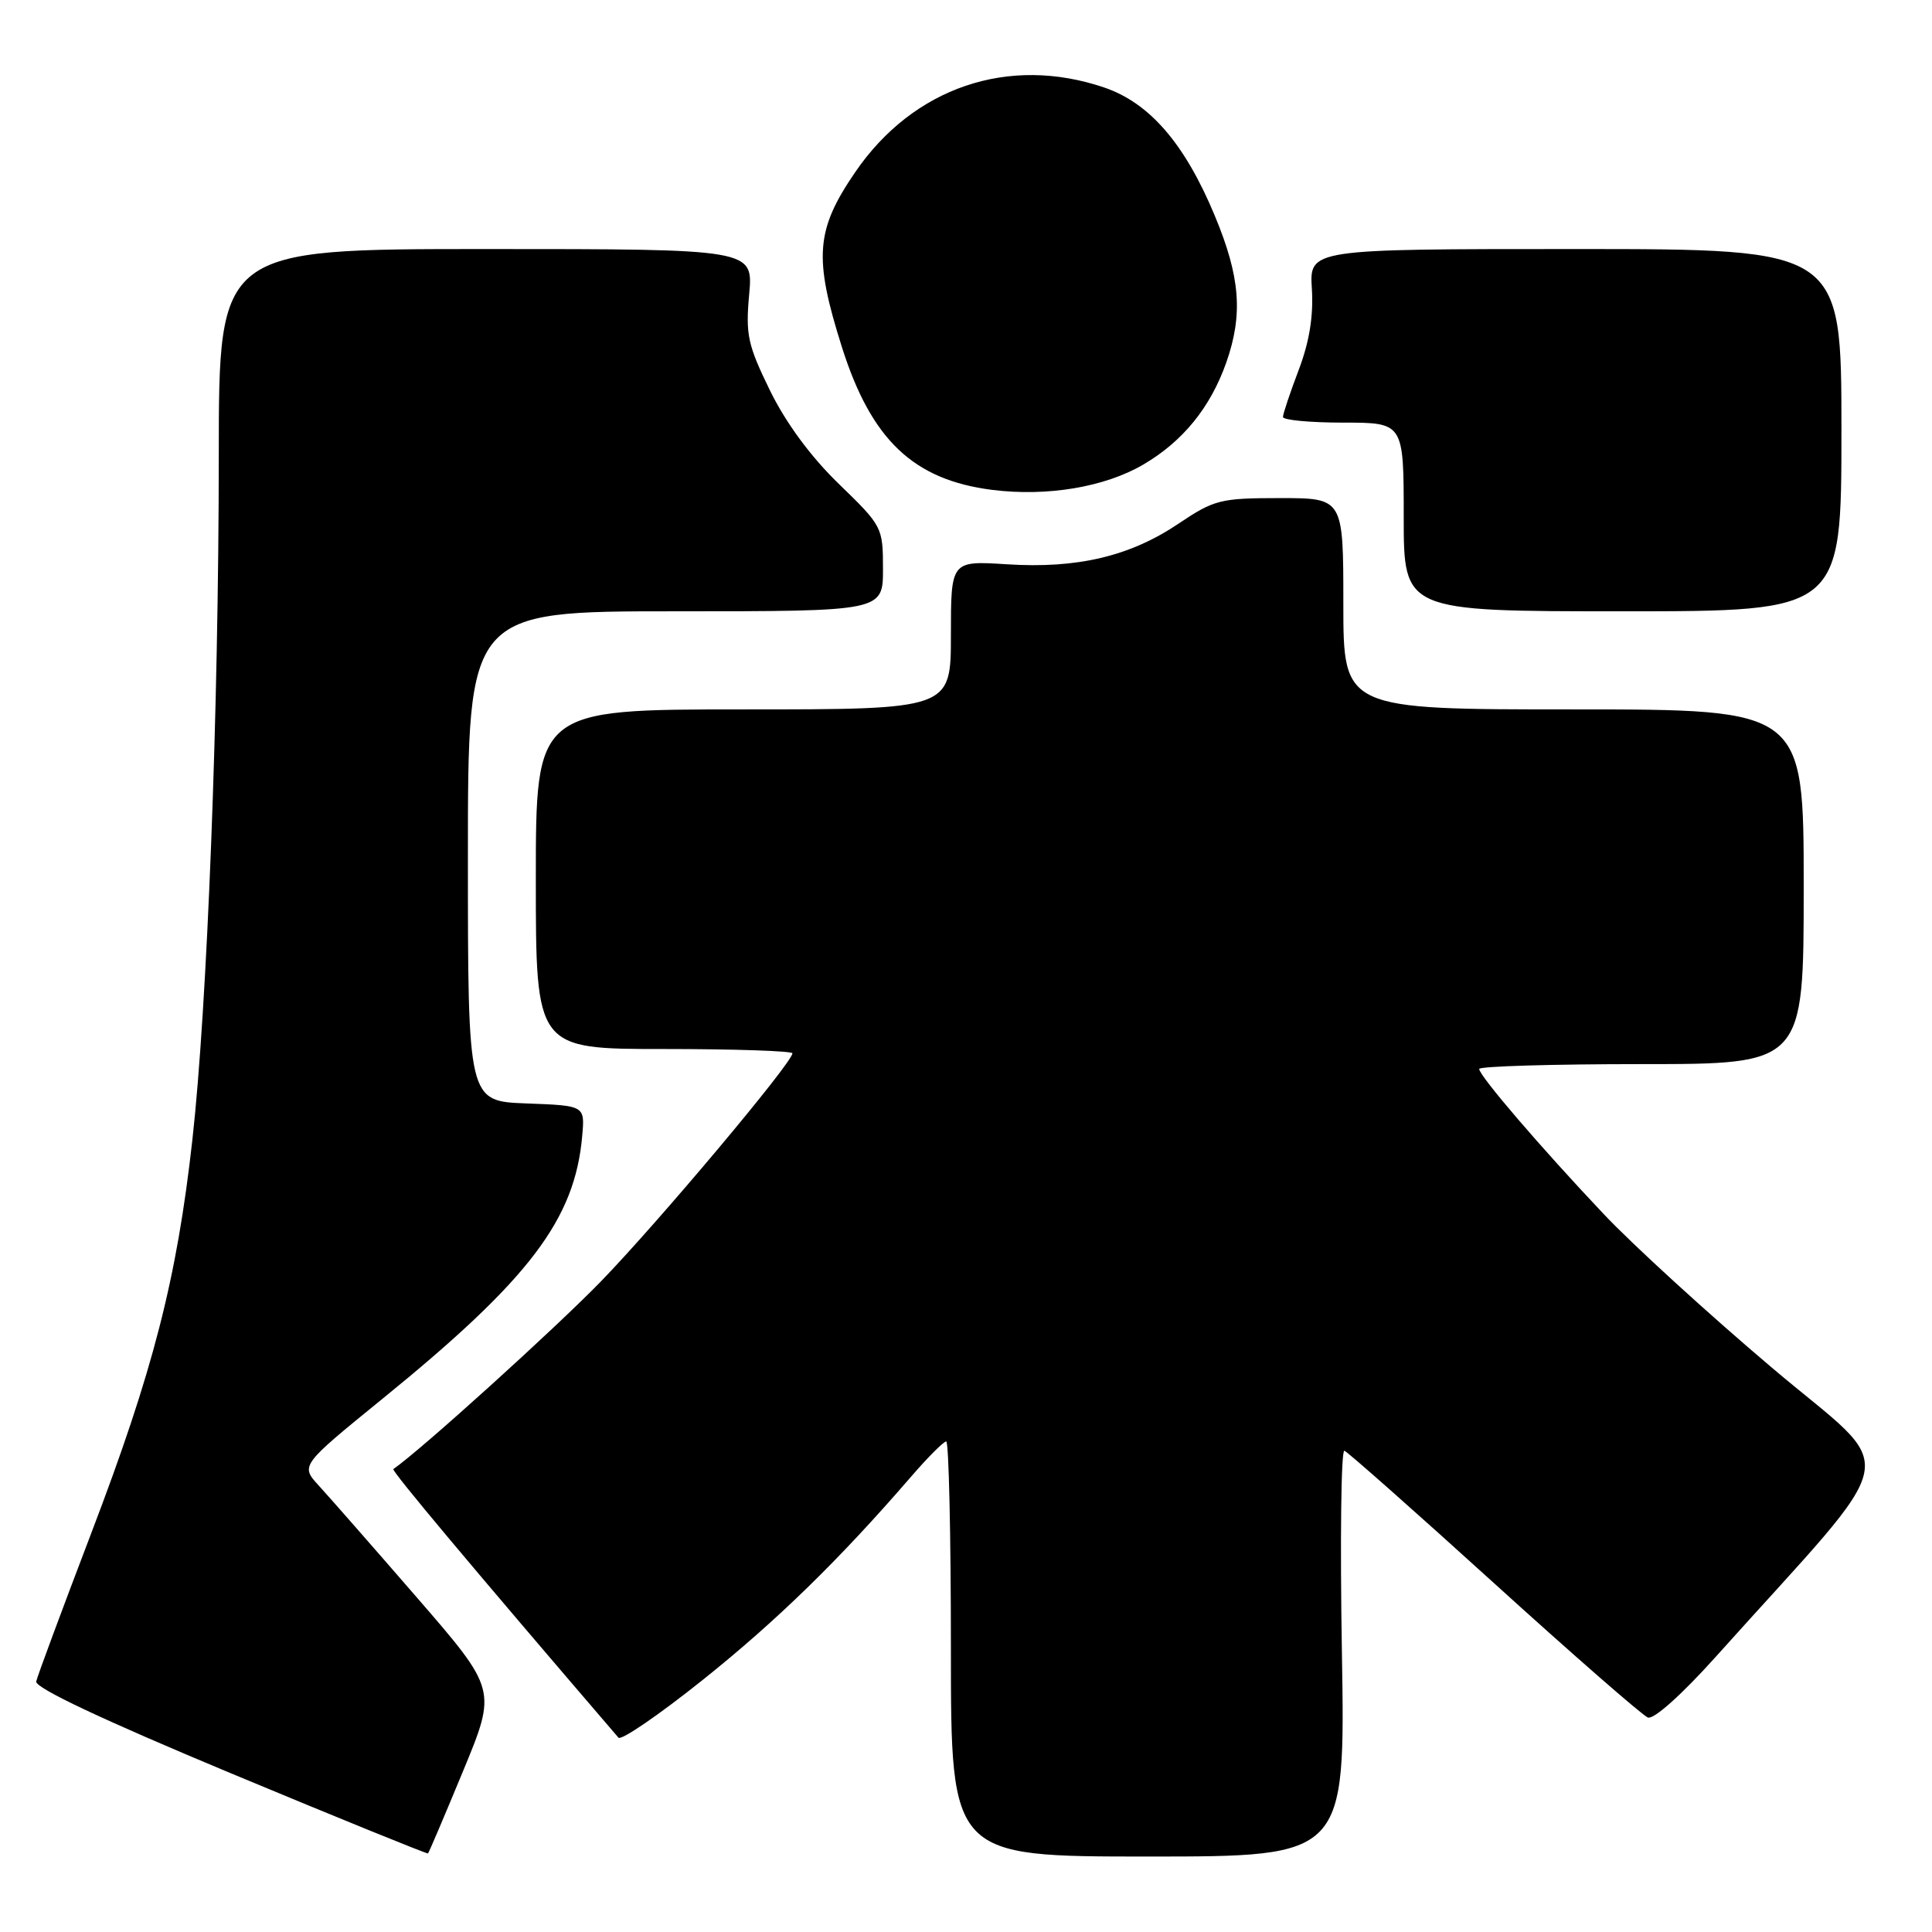 <?xml version="1.0" encoding="UTF-8" standalone="no"?>
<!DOCTYPE svg PUBLIC "-//W3C//DTD SVG 1.1//EN" "http://www.w3.org/Graphics/SVG/1.1/DTD/svg11.dtd" >
<svg xmlns="http://www.w3.org/2000/svg" xmlns:xlink="http://www.w3.org/1999/xlink" version="1.1" viewBox="0 0 256 256">
 <g >
 <path fill="currentColor"
d=" M 61.37 234.65 C 65.82 223.89 65.82 223.89 55.25 211.69 C 49.44 204.99 43.58 198.31 42.24 196.85 C 39.81 194.19 39.81 194.19 50.65 185.37 C 70.18 169.50 76.19 161.59 77.15 150.47 C 77.50 146.50 77.50 146.50 69.75 146.21 C 62.00 145.92 62.00 145.92 62.00 113.46 C 62.00 81.00 62.00 81.00 89.50 81.00 C 117.00 81.00 117.00 81.00 117.00 75.39 C 117.00 69.86 116.91 69.70 111.17 64.14 C 107.44 60.53 104.15 56.07 102.03 51.75 C 99.08 45.71 98.78 44.36 99.27 39.00 C 99.81 33.00 99.81 33.00 64.41 33.00 C 29.00 33.00 29.00 33.00 28.99 60.25 C 28.98 94.27 27.47 133.30 25.49 151.04 C 23.43 169.48 20.30 181.66 12.07 203.21 C 8.23 213.27 4.96 222.08 4.80 222.80 C 4.60 223.64 13.60 227.88 30.50 234.93 C 44.80 240.89 56.60 245.68 56.71 245.59 C 56.83 245.49 58.92 240.57 61.37 234.65 Z  M 177.81 218.98 C 177.56 204.11 177.70 192.07 178.14 192.23 C 178.57 192.38 187.50 200.28 197.98 209.79 C 208.46 219.30 217.63 227.30 218.35 227.58 C 219.13 227.88 222.85 224.54 227.34 219.54 C 252.77 191.19 251.89 195.72 234.79 181.23 C 226.38 174.11 216.35 164.95 212.50 160.87 C 204.16 152.05 196.00 142.54 196.00 141.64 C 196.00 141.29 205.68 141.00 217.50 141.00 C 239.00 141.00 239.00 141.00 239.00 117.50 C 239.00 94.00 239.00 94.00 208.50 94.00 C 178.00 94.00 178.00 94.00 178.00 80.00 C 178.00 66.00 178.00 66.00 169.60 66.00 C 161.71 66.00 160.89 66.21 156.17 69.38 C 149.73 73.72 142.74 75.37 133.40 74.77 C 126.00 74.30 126.00 74.30 126.00 84.15 C 126.00 94.00 126.00 94.00 98.50 94.00 C 71.00 94.00 71.00 94.00 71.00 116.50 C 71.00 139.00 71.00 139.00 88.00 139.00 C 97.35 139.00 105.00 139.26 105.00 139.57 C 105.00 140.80 87.23 161.96 79.59 169.83 C 73.48 176.11 55.71 192.19 52.12 194.66 C 51.83 194.86 62.49 207.58 81.95 230.25 C 82.31 230.66 87.30 227.24 93.05 222.65 C 102.88 214.80 111.15 206.74 120.65 195.75 C 122.90 193.14 125.03 191.00 125.38 191.00 C 125.72 191.00 126.00 203.38 126.00 218.50 C 126.00 246.00 126.00 246.00 152.13 246.00 C 178.26 246.00 178.26 246.00 177.81 218.98 Z  M 244.00 57.00 C 244.00 33.00 244.00 33.00 208.75 33.00 C 173.50 33.00 173.50 33.00 173.83 38.28 C 174.05 41.88 173.50 45.30 172.08 49.03 C 170.94 52.04 170.00 54.84 170.00 55.25 C 170.00 55.66 173.60 56.00 178.00 56.00 C 186.00 56.00 186.00 56.00 186.00 68.50 C 186.00 81.00 186.00 81.00 215.00 81.00 C 244.00 81.00 244.00 81.00 244.00 57.00 Z  M 151.49 61.56 C 156.73 58.49 160.38 54.00 162.48 48.06 C 164.73 41.67 164.35 36.70 160.96 28.57 C 157.00 19.05 152.34 13.65 146.33 11.60 C 133.65 7.28 121.01 11.57 113.32 22.81 C 108.08 30.47 107.80 34.11 111.55 45.97 C 115.44 58.27 121.03 63.59 131.46 64.91 C 138.74 65.83 146.38 64.55 151.49 61.56 Z "/>
</g>
</svg>